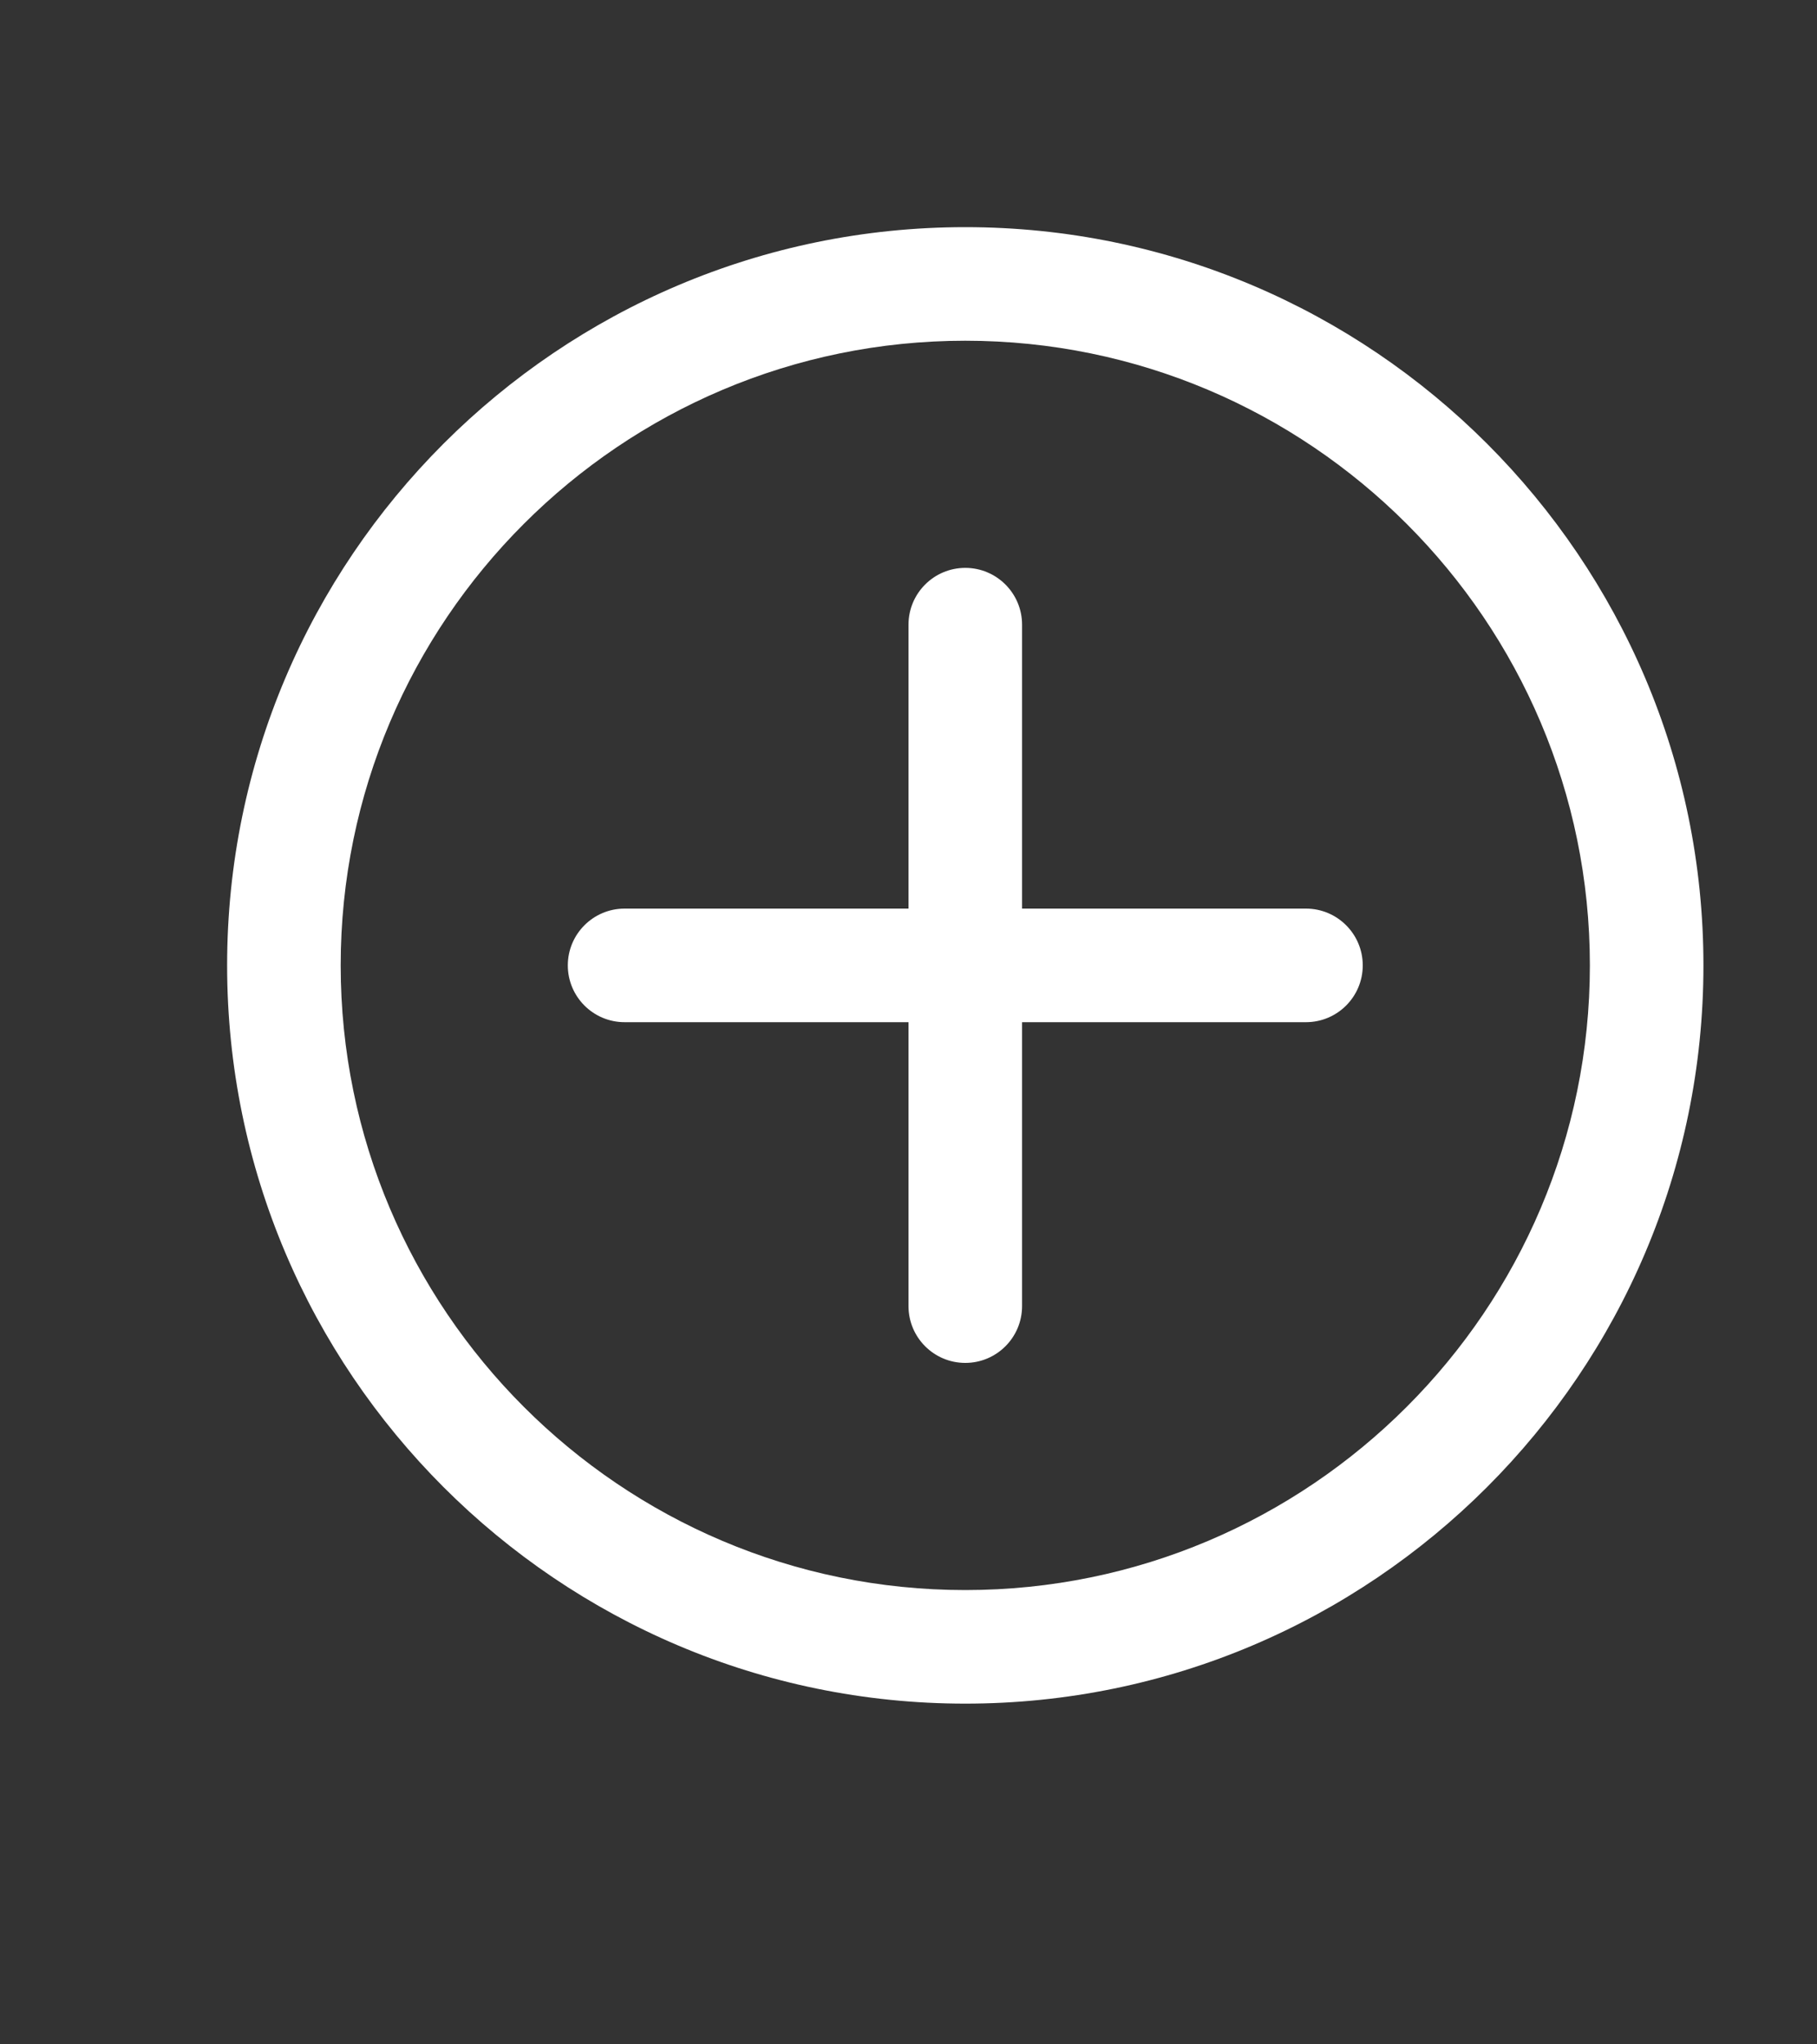 <svg xmlns="http://www.w3.org/2000/svg" xmlns:xlink="http://www.w3.org/1999/xlink" version="1.1" viewBox="0 0 16 18" fill='#ffffff' ><rect x="0" y="0" width="16" height="18" fill="#333333" stroke="none"/><g><path d="M8.5,15C4.916,15,2,12.084,2,8.5S4.916,2,8.5,2S15,4.916,15,8.5S12.084,15,8.5,15z M8.5,3C5.467,3,3,5.467,3,8.5   C3,11.532,5.467,14,8.5,14c3.032,0,5.5-2.468,5.5-5.5C14,5.467,11.532,3,8.5,3z"/><path d="M11.5,9h-6C5.224,9,5,8.776,5,8.5S5.224,8,5.5,8h6C11.776,8,12,8.224,12,8.5S11.776,9,11.5,9z"/><path d="M8.5,12C8.224,12,8,11.776,8,11.5v-6C8,5.224,8.224,5,8.5,5S9,5.224,9,5.5v6C9,11.776,8.776,12,8.5,12z"/></g></svg>